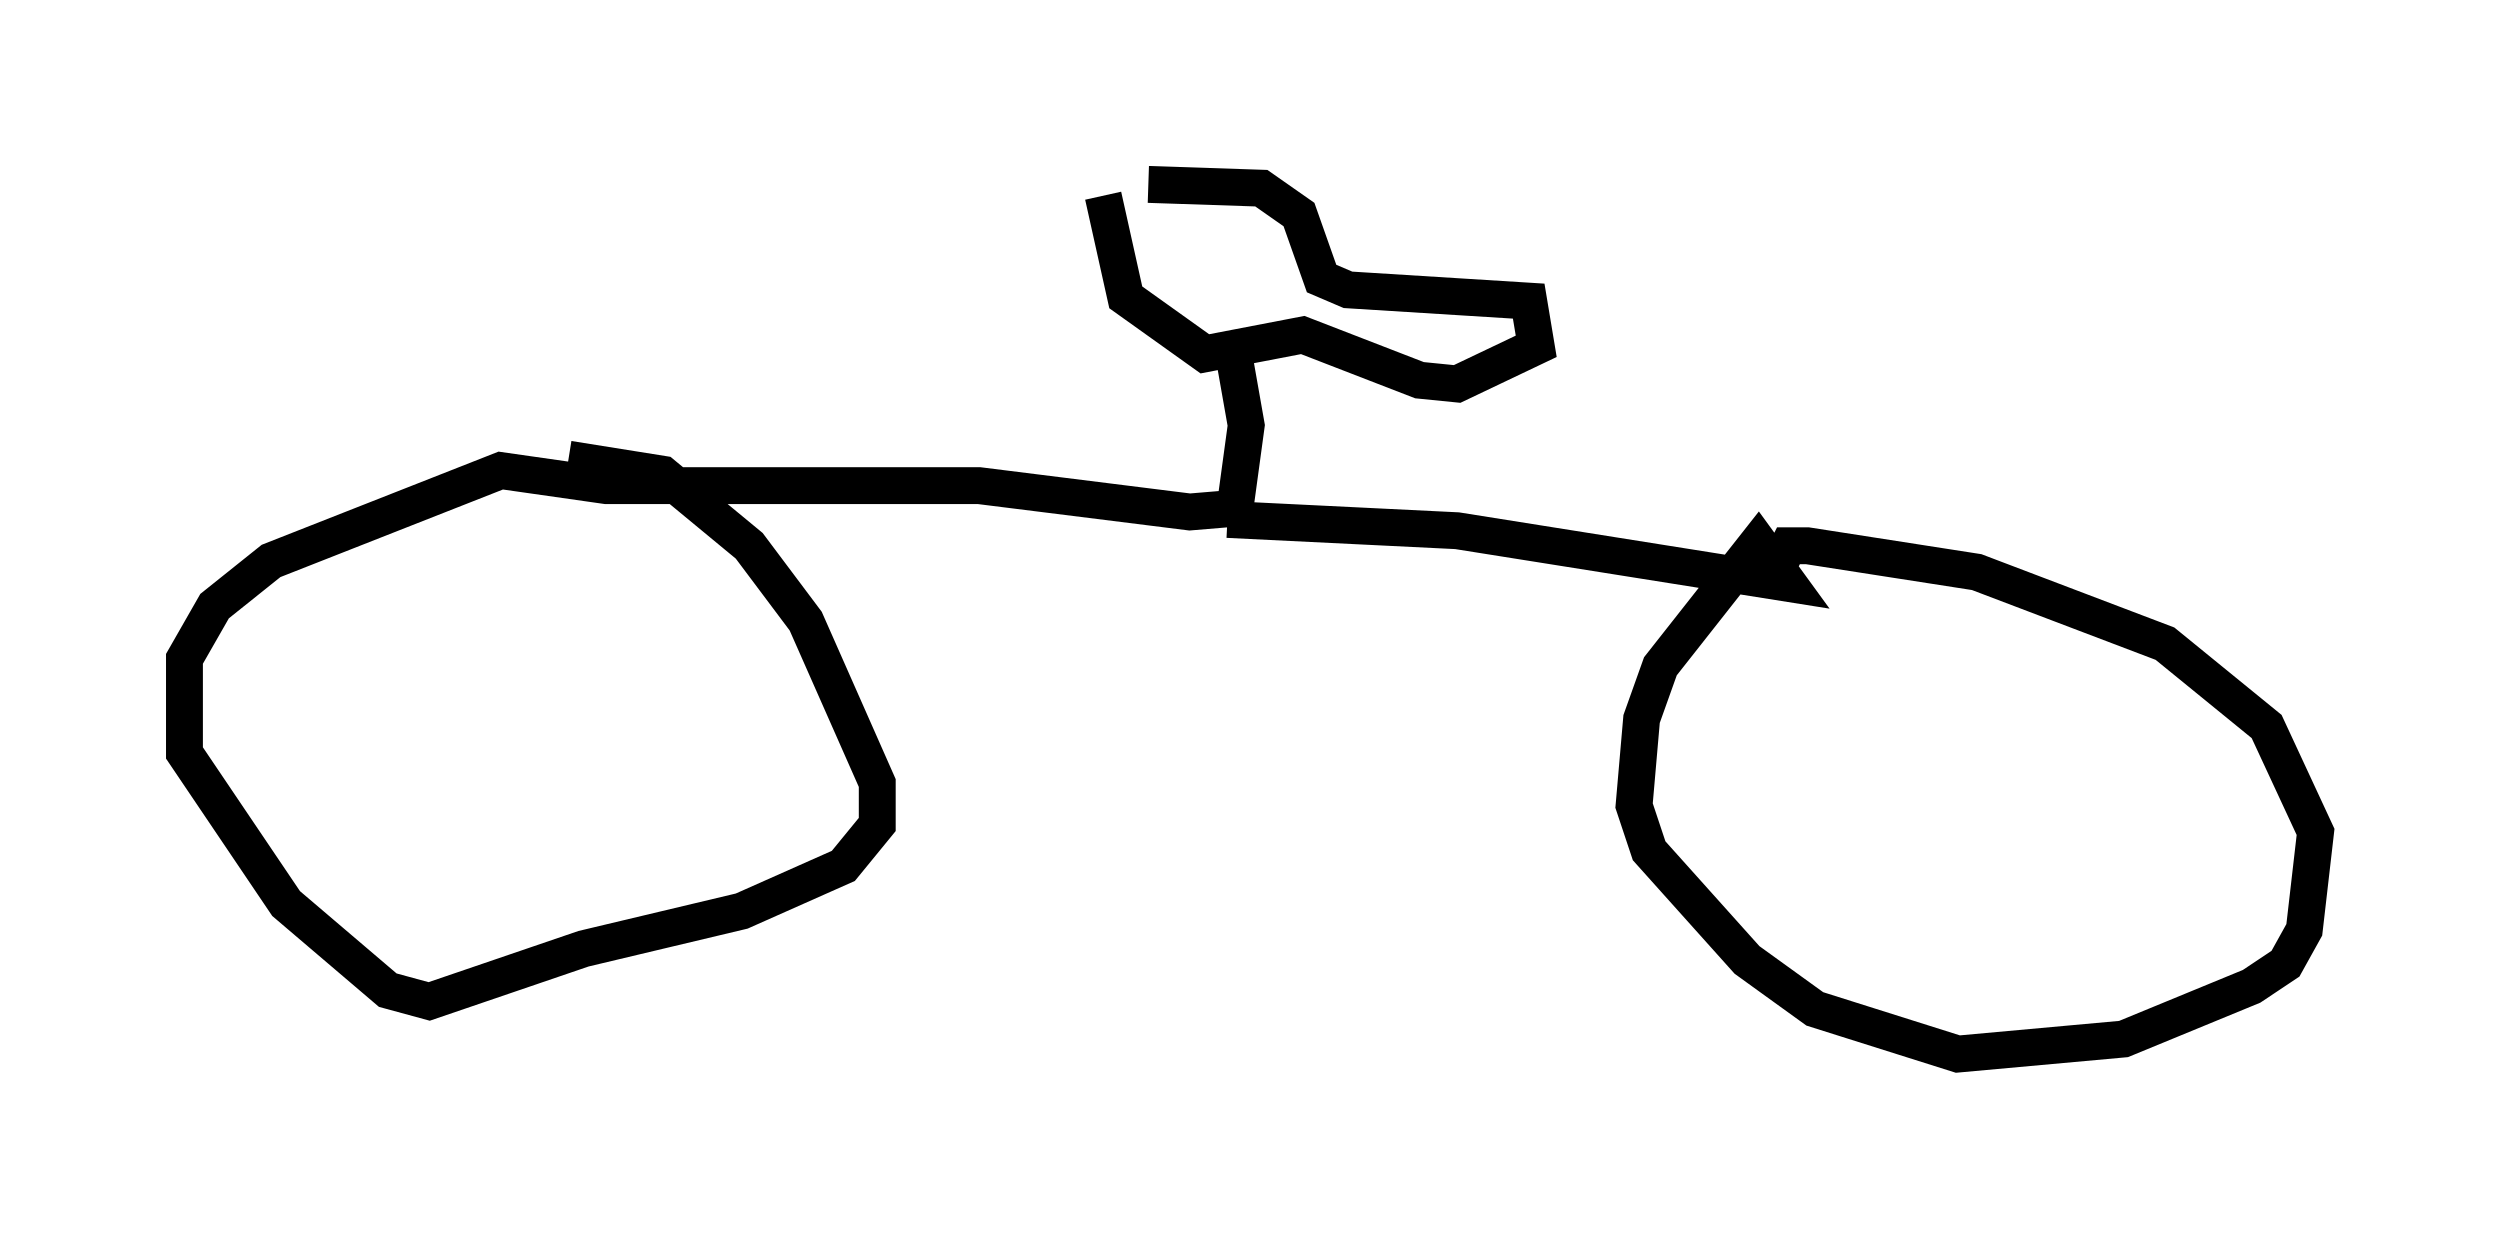 <?xml version="1.0" encoding="utf-8" ?>
<svg baseProfile="full" height="33.582" version="1.1" width="67.78" xmlns="http://www.w3.org/2000/svg" xmlns:ev="http://www.w3.org/2001/xml-events" xmlns:xlink="http://www.w3.org/1999/xlink"><defs /><rect fill="white" height="33.582" width="67.78" x="0" y="0" /><path d="M30.011, 5.408 m1.123, -0.408 l3.063, 0.102 1.021, 0.715 l0.613, 1.735 0.715, 0.306 l4.9, 0.306 0.204, 1.225 l-2.144, 1.021 -1.021, -0.102 l-3.165, -1.225 -2.654, 0.51 l-2.144, -1.531 -0.613, -2.756 m3.573, 4.492 l0.306, 1.735 -0.306, 2.246 l-1.225, 0.102 -5.717, -0.715 l-10.106, 0.0 -2.858, -0.408 l-6.227, 2.45 -1.531, 1.225 l-0.817, 1.429 0.0, 2.552 l2.756, 4.083 2.756, 2.348 l1.123, 0.306 4.185, -1.429 l4.288, -1.021 2.756, -1.225 l0.919, -1.123 0.0, -1.123 l-1.94, -4.39 -1.531, -2.042 l-2.348, -1.94 -2.552, -0.408 m17.865, 1.633 l6.227, 0.306 8.983, 1.429 l-0.817, -1.123 -2.654, 3.369 l-0.51, 1.429 -0.204, 2.348 l0.408, 1.225 2.654, 2.96 l1.838, 1.327 3.879, 1.225 l4.492, -0.408 3.471, -1.429 l0.919, -0.613 0.51, -0.919 l0.306, -2.654 -1.327, -2.858 l-2.756, -2.246 -5.104, -1.94 l-4.594, -0.715 -0.51, 0.0 l-0.306, 0.613 " fill="none" stroke="black" stroke-width="1" /></svg>